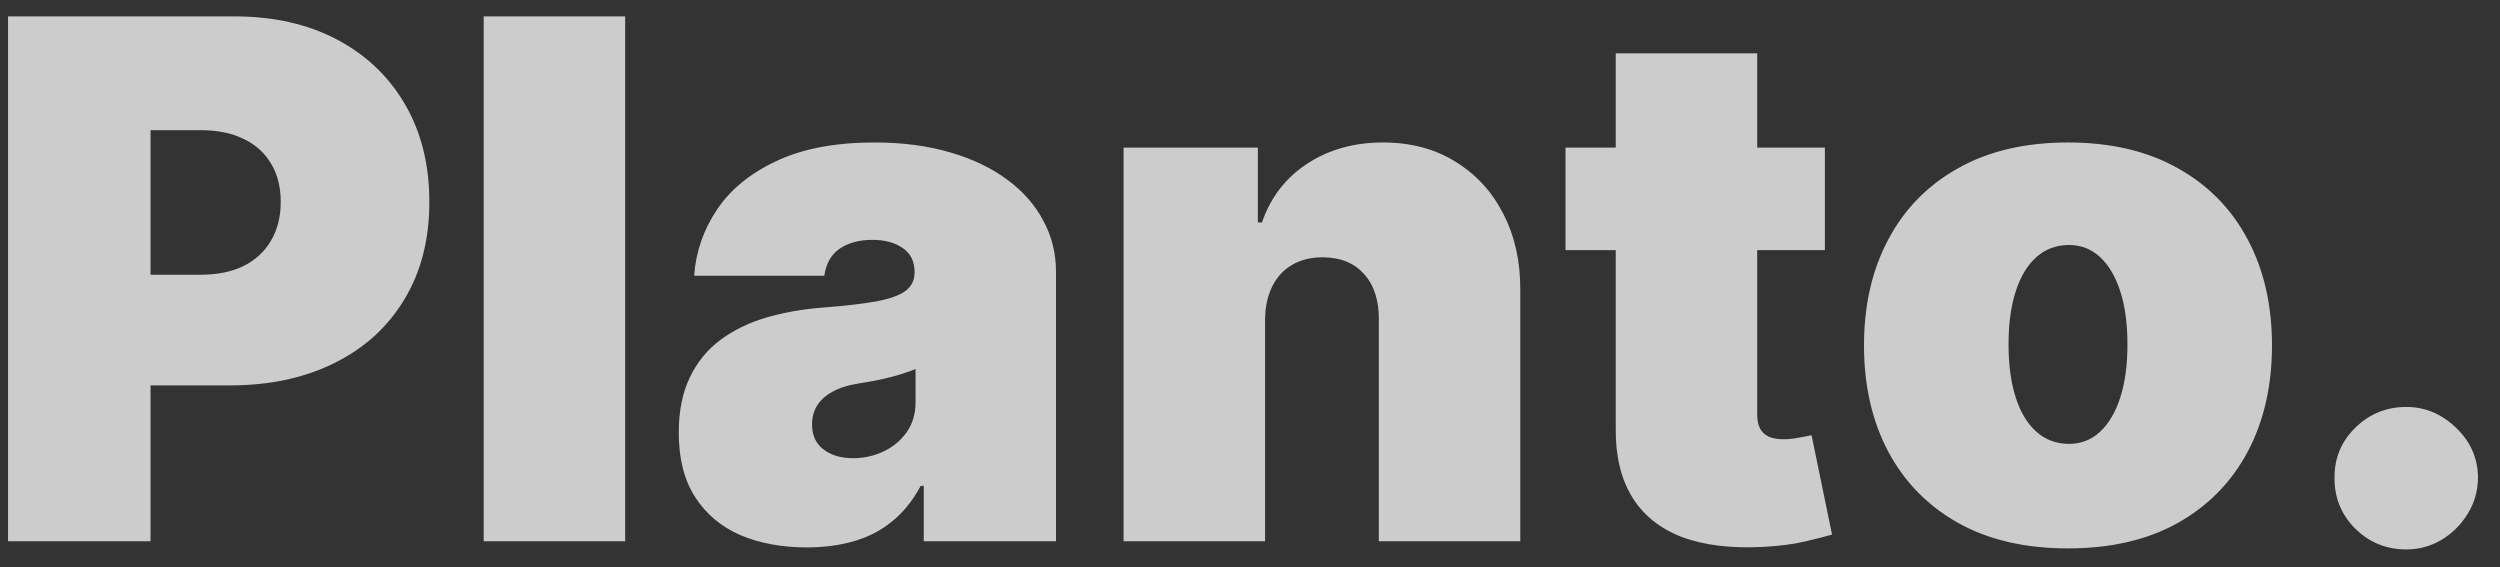 <svg width="97" height="22" viewBox="0 0 97 22" fill="none" xmlns="http://www.w3.org/2000/svg">
<rect x="0" y="0" width="97" height="22" fill="#333333" stroke="none"/>
<path opacity="0.75" d="M0.312 21V0.636H9.102C10.614 0.636 11.936 0.935 13.07 1.531C14.203 2.128 15.085 2.966 15.714 4.047C16.344 5.127 16.659 6.39 16.659 7.835C16.659 9.294 16.334 10.556 15.685 11.624C15.042 12.691 14.137 13.513 12.97 14.089C11.81 14.666 10.454 14.954 8.903 14.954H3.653V10.659H7.79C8.439 10.659 8.993 10.546 9.45 10.321C9.914 10.089 10.269 9.761 10.514 9.337C10.766 8.912 10.892 8.412 10.892 7.835C10.892 7.252 10.766 6.755 10.514 6.344C10.269 5.926 9.914 5.608 9.45 5.389C8.993 5.164 8.439 5.051 7.79 5.051H5.841V21H0.312ZM24.256 0.636V21H18.767V0.636H24.256ZM31.308 21.239C30.334 21.239 29.472 21.079 28.723 20.761C27.98 20.437 27.397 19.946 26.973 19.29C26.548 18.634 26.336 17.798 26.336 16.784C26.336 15.949 26.479 15.236 26.764 14.646C27.049 14.05 27.447 13.562 27.957 13.185C28.467 12.807 29.061 12.518 29.737 12.32C30.42 12.121 31.155 11.992 31.944 11.932C32.799 11.866 33.485 11.786 34.002 11.693C34.526 11.594 34.904 11.458 35.136 11.286C35.368 11.107 35.484 10.871 35.484 10.579V10.54C35.484 10.142 35.332 9.837 35.027 9.625C34.722 9.413 34.331 9.307 33.853 9.307C33.33 9.307 32.902 9.423 32.571 9.655C32.246 9.88 32.05 10.228 31.984 10.699H26.933C26.999 9.771 27.294 8.916 27.818 8.134C28.348 7.345 29.12 6.715 30.135 6.244C31.149 5.767 32.415 5.528 33.933 5.528C35.027 5.528 36.008 5.658 36.876 5.916C37.744 6.168 38.483 6.523 39.093 6.98C39.703 7.431 40.167 7.961 40.485 8.571C40.81 9.174 40.973 9.83 40.973 10.54V21H35.842V18.852H35.723C35.418 19.422 35.047 19.883 34.609 20.234C34.178 20.586 33.684 20.841 33.127 21C32.577 21.159 31.971 21.239 31.308 21.239ZM33.098 17.778C33.515 17.778 33.906 17.692 34.271 17.52C34.642 17.348 34.944 17.099 35.176 16.774C35.408 16.449 35.524 16.055 35.524 15.591V14.318C35.378 14.378 35.222 14.434 35.056 14.487C34.897 14.54 34.725 14.59 34.539 14.636C34.36 14.683 34.168 14.726 33.963 14.766C33.764 14.805 33.555 14.842 33.336 14.875C32.912 14.941 32.564 15.051 32.292 15.203C32.027 15.349 31.828 15.531 31.696 15.75C31.57 15.962 31.507 16.201 31.507 16.466C31.507 16.89 31.656 17.215 31.954 17.44C32.252 17.666 32.634 17.778 33.098 17.778ZM49.084 12.409V21H43.595V5.727H48.805V8.631H48.965C49.296 7.663 49.879 6.904 50.715 6.354C51.556 5.803 52.537 5.528 53.658 5.528C54.738 5.528 55.676 5.777 56.472 6.274C57.274 6.765 57.894 7.441 58.331 8.303C58.775 9.164 58.994 10.149 58.987 11.256V21H53.499V12.409C53.505 11.653 53.313 11.06 52.922 10.629C52.537 10.198 52.001 9.983 51.311 9.983C50.86 9.983 50.466 10.082 50.128 10.281C49.796 10.473 49.541 10.752 49.362 11.117C49.183 11.474 49.09 11.905 49.084 12.409ZM70.805 5.727V9.705H60.742V5.727H70.805ZM62.691 2.068H68.18V16.088C68.18 16.3 68.216 16.479 68.289 16.625C68.362 16.764 68.475 16.87 68.627 16.943C68.78 17.009 68.975 17.043 69.214 17.043C69.379 17.043 69.572 17.023 69.79 16.983C70.016 16.943 70.182 16.91 70.288 16.884L71.083 20.741C70.838 20.814 70.487 20.904 70.029 21.01C69.578 21.116 69.041 21.186 68.418 21.219C67.159 21.285 66.102 21.156 65.246 20.831C64.391 20.5 63.748 19.979 63.318 19.27C62.887 18.561 62.678 17.672 62.691 16.605V2.068ZM80.238 21.278C78.581 21.278 77.162 20.95 75.983 20.294C74.803 19.631 73.898 18.71 73.268 17.53C72.638 16.343 72.323 14.968 72.323 13.403C72.323 11.839 72.638 10.467 73.268 9.287C73.898 8.1 74.803 7.179 75.983 6.523C77.162 5.86 78.581 5.528 80.238 5.528C81.895 5.528 83.314 5.86 84.494 6.523C85.674 7.179 86.579 8.1 87.209 9.287C87.838 10.467 88.153 11.839 88.153 13.403C88.153 14.968 87.838 16.343 87.209 17.53C86.579 18.71 85.674 19.631 84.494 20.294C83.314 20.95 81.895 21.278 80.238 21.278ZM80.278 17.222C80.742 17.222 81.143 17.066 81.481 16.754C81.819 16.443 82.081 15.999 82.267 15.422C82.452 14.845 82.545 14.159 82.545 13.364C82.545 12.562 82.452 11.876 82.267 11.305C82.081 10.729 81.819 10.285 81.481 9.973C81.143 9.661 80.742 9.506 80.278 9.506C79.787 9.506 79.367 9.661 79.015 9.973C78.664 10.285 78.395 10.729 78.21 11.305C78.024 11.876 77.931 12.562 77.931 13.364C77.931 14.159 78.024 14.845 78.21 15.422C78.395 15.999 78.664 16.443 79.015 16.754C79.367 17.066 79.787 17.222 80.278 17.222ZM93.363 21.318C92.594 21.318 91.935 21.05 91.385 20.513C90.841 19.969 90.573 19.31 90.579 18.534C90.573 17.778 90.841 17.132 91.385 16.595C91.935 16.058 92.594 15.79 93.363 15.79C94.092 15.79 94.735 16.058 95.292 16.595C95.856 17.132 96.141 17.778 96.147 18.534C96.141 19.051 96.005 19.522 95.74 19.946C95.481 20.364 95.143 20.698 94.725 20.95C94.308 21.195 93.854 21.318 93.363 21.318Z" fill="white"/>
</svg>
